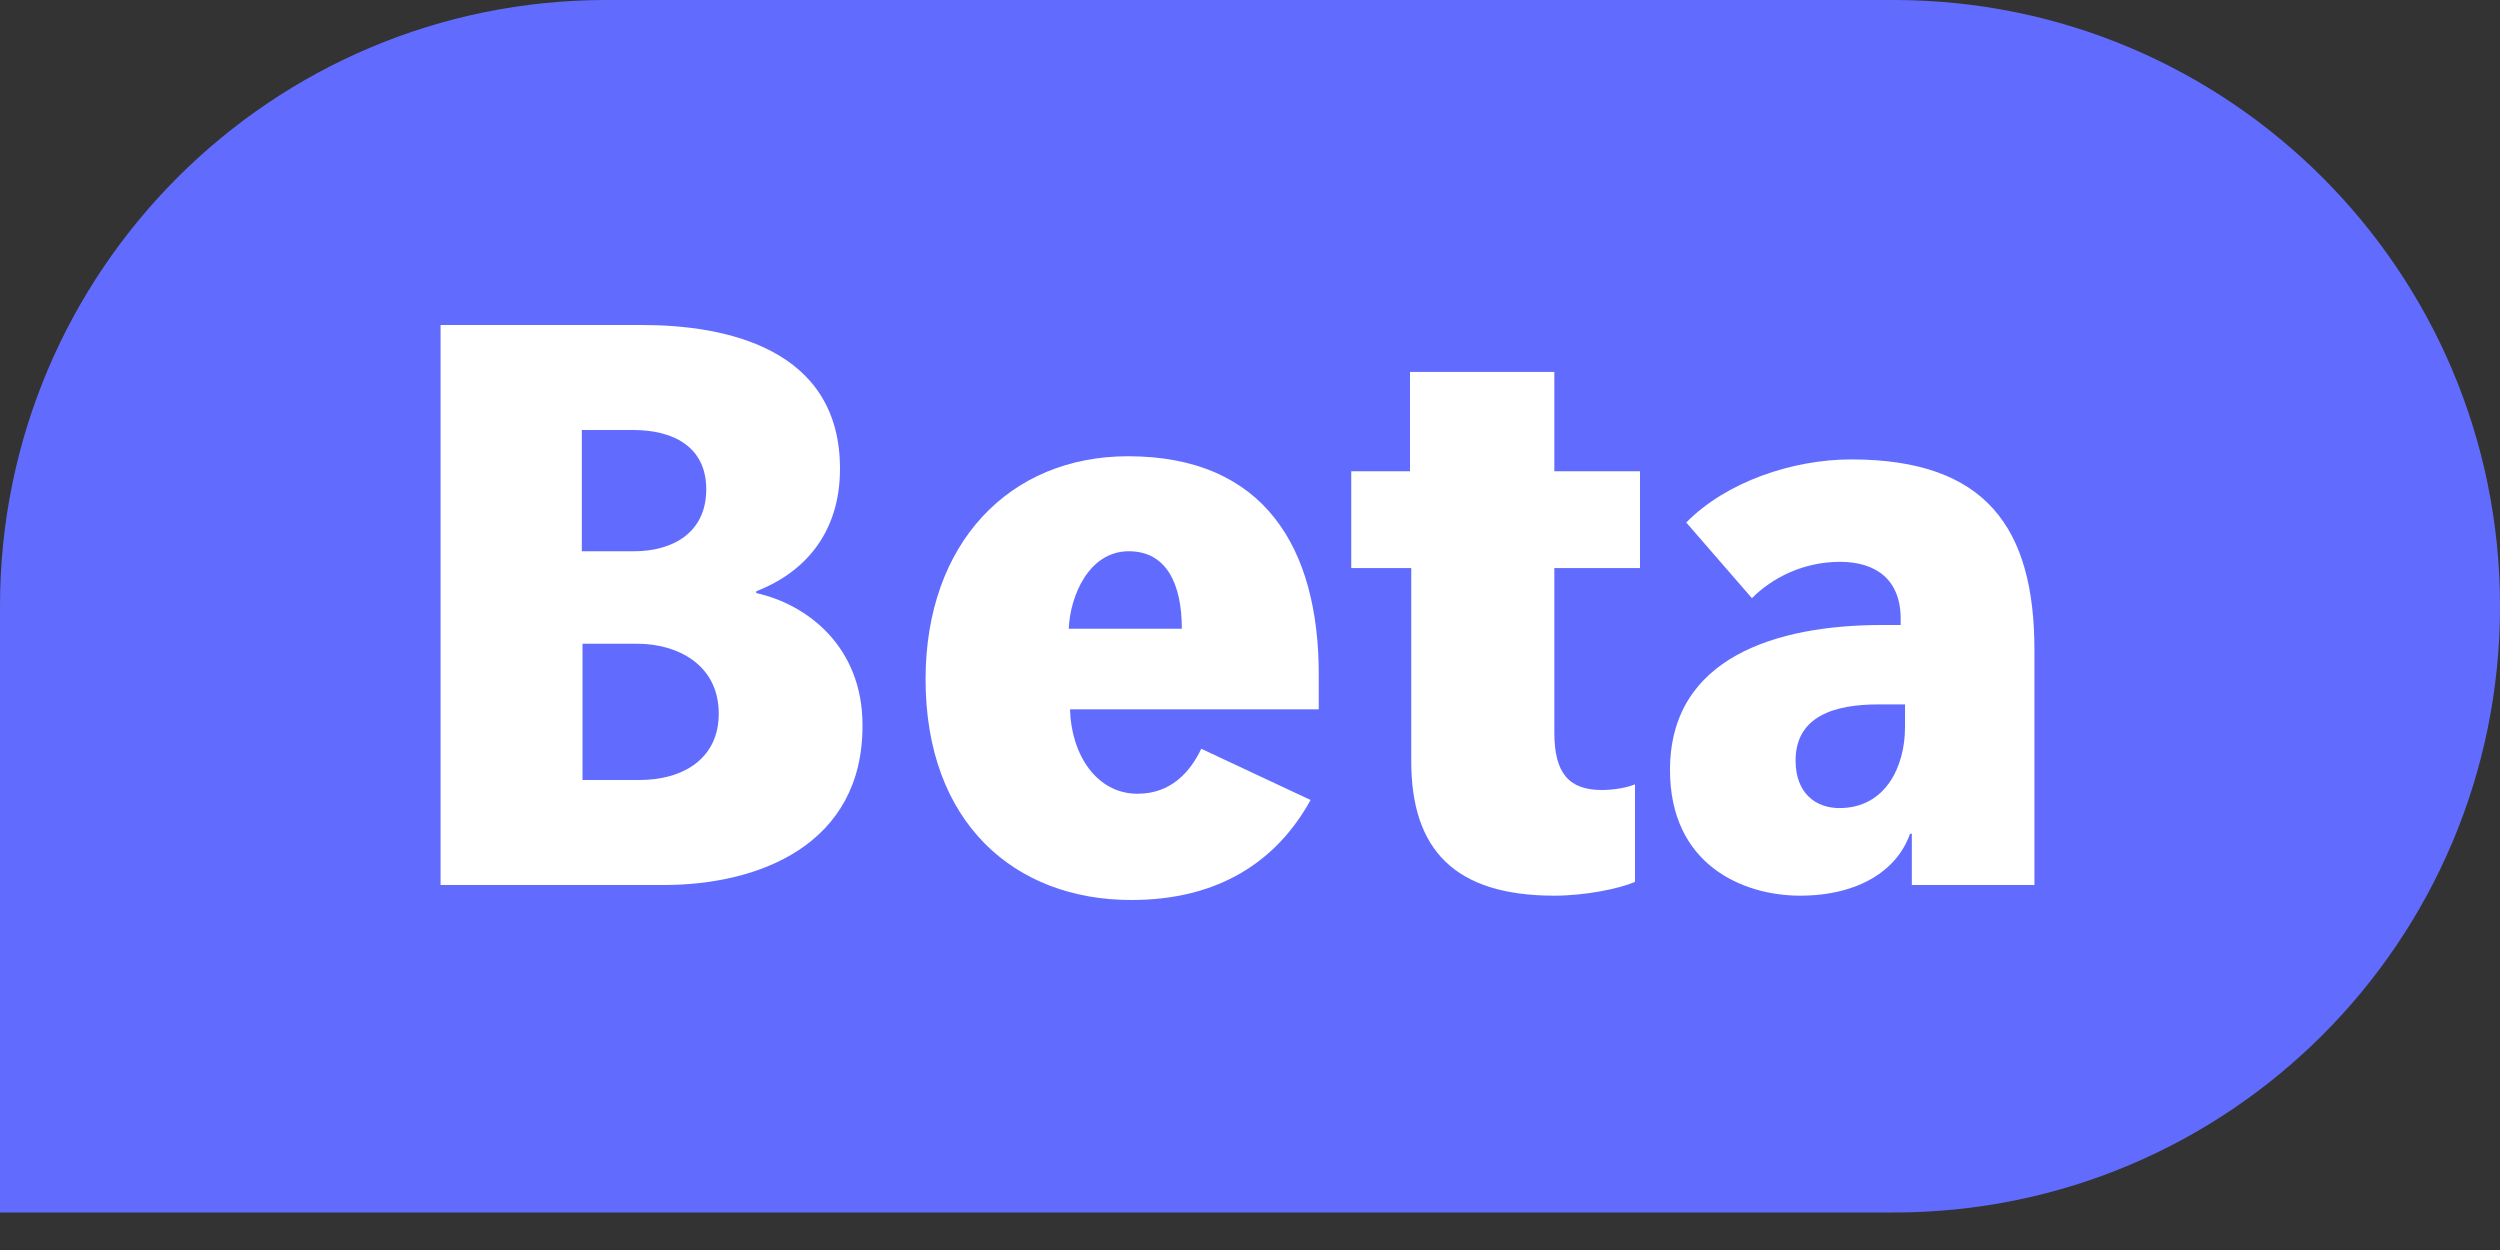 <?xml version="1.0" encoding="UTF-8"?>
<svg width="30px" height="15px" viewBox="0 0 30 15" version="1.1" xmlns="http://www.w3.org/2000/svg" xmlns:xlink="http://www.w3.org/1999/xlink">
    <rect x="0" y="0" width="30" height="15" fill="#333333" stroke="none"/>
    <title>HECO-beta</title>
    <g id="H5" stroke="none" stroke-width="1" fill="none" fill-rule="evenodd">
        <g id="画板" transform="translate(-737, -102)" fill-rule="nonzero">
            <g id="HECO导航" transform="translate(26, 83.25)">
                <g id="左侧" transform="translate(0, 18)">
                    <g id="编组-45" transform="translate(677, 0.75)">
                        <g id="HECO-beta" transform="translate(34, 0)">
                            <path d="M22.725,0 L7.275,0 C3.255,0 0,3.255 0,7.275 L0,14.55 L22.725,14.55 C26.745,14.55 30,11.295 30,7.275 C30,3.255 26.745,0 22.725,0 Z" id="路径" fill="#616CFF"></path>
                            <path d="M7.965,10.62 L5.287,10.62 L5.287,3.9 L7.702,3.9 C8.707,3.9 10.08,4.178 10.08,5.625 C10.08,6.412 9.637,6.878 9.075,7.095 L9.075,7.117 C9.69,7.253 10.35,7.763 10.35,8.7 C10.357,10.133 9.113,10.62 7.965,10.62 L7.965,10.62 Z" id="路径" fill="#FFFFFF"></path>
                            <path d="M15.825,8.512 L12.84,8.512 C12.855,9.06 13.162,9.525 13.65,9.525 C14.047,9.525 14.28,9.27 14.415,8.985 L15.727,9.6 C15.322,10.335 14.625,10.8 13.575,10.8 C12.172,10.8 11.107,9.87 11.107,8.152 C11.107,6.518 12.113,5.475 13.537,5.475 C15.18,5.475 15.825,6.585 15.825,8.092 L15.825,8.512 L15.825,8.512 Z" id="路径" fill="#FFFFFF"></path>
                            <path d="M19.68,6.817 L18.652,6.817 L18.652,8.79 C18.652,9.277 18.825,9.48 19.223,9.48 C19.372,9.48 19.53,9.45 19.62,9.412 L19.62,10.582 C19.433,10.665 19.02,10.748 18.652,10.748 C17.46,10.748 16.935,10.2 16.935,9.135 L16.935,6.817 L16.215,6.817 L16.215,5.655 L16.92,5.655 L16.92,4.463 L18.652,4.463 L18.652,5.655 L19.68,5.655 L19.68,6.817 L19.68,6.817 Z" id="路径" fill="#FFFFFF"></path>
                            <path d="M24.413,10.62 L22.942,10.62 L22.942,10.005 L22.92,10.005 C22.77,10.44 22.305,10.748 21.6,10.748 C20.918,10.748 20.04,10.38 20.04,9.24 C20.04,7.883 21.33,7.5 22.582,7.5 L22.808,7.5 L22.808,7.425 C22.808,6.952 22.508,6.742 22.08,6.742 C21.645,6.742 21.27,6.93 21.023,7.178 L20.235,6.27 C20.715,5.782 21.51,5.513 22.215,5.513 C23.835,5.513 24.413,6.338 24.413,7.8 L24.413,10.62 L24.413,10.62 Z" id="路径" fill="#FFFFFF"></path>
                            <path d="M13.545,6.615 C13.065,6.615 12.84,7.155 12.825,7.545 L14.182,7.545 C14.182,7.013 14.002,6.615 13.545,6.615 Z" id="路径" fill="#616CFF"></path>
                            <path d="M7.65,7.725 L6.99,7.725 L6.99,9.36 L7.673,9.36 C8.205,9.36 8.625,9.098 8.625,8.565 C8.625,7.965 8.115,7.725 7.65,7.725 L7.65,7.725 Z" id="路径" fill="#616CFF"></path>
                            <path d="M8.475,5.872 C8.475,5.348 8.062,5.16 7.598,5.16 L6.982,5.16 L6.982,6.615 L7.612,6.615 C8.055,6.615 8.475,6.405 8.475,5.872 L8.475,5.872 Z" id="路径" fill="#616CFF"></path>
                            <path d="M21.547,9.127 C21.547,9.518 21.788,9.697 22.073,9.697 C22.628,9.697 22.86,9.195 22.86,8.73 L22.86,8.453 L22.538,8.453 C22.012,8.453 21.547,8.595 21.547,9.127 L21.547,9.127 Z" id="路径" fill="#616CFF"></path>
                        </g>
                    </g>
                </g>
            </g>
        </g>
    </g>
</svg>